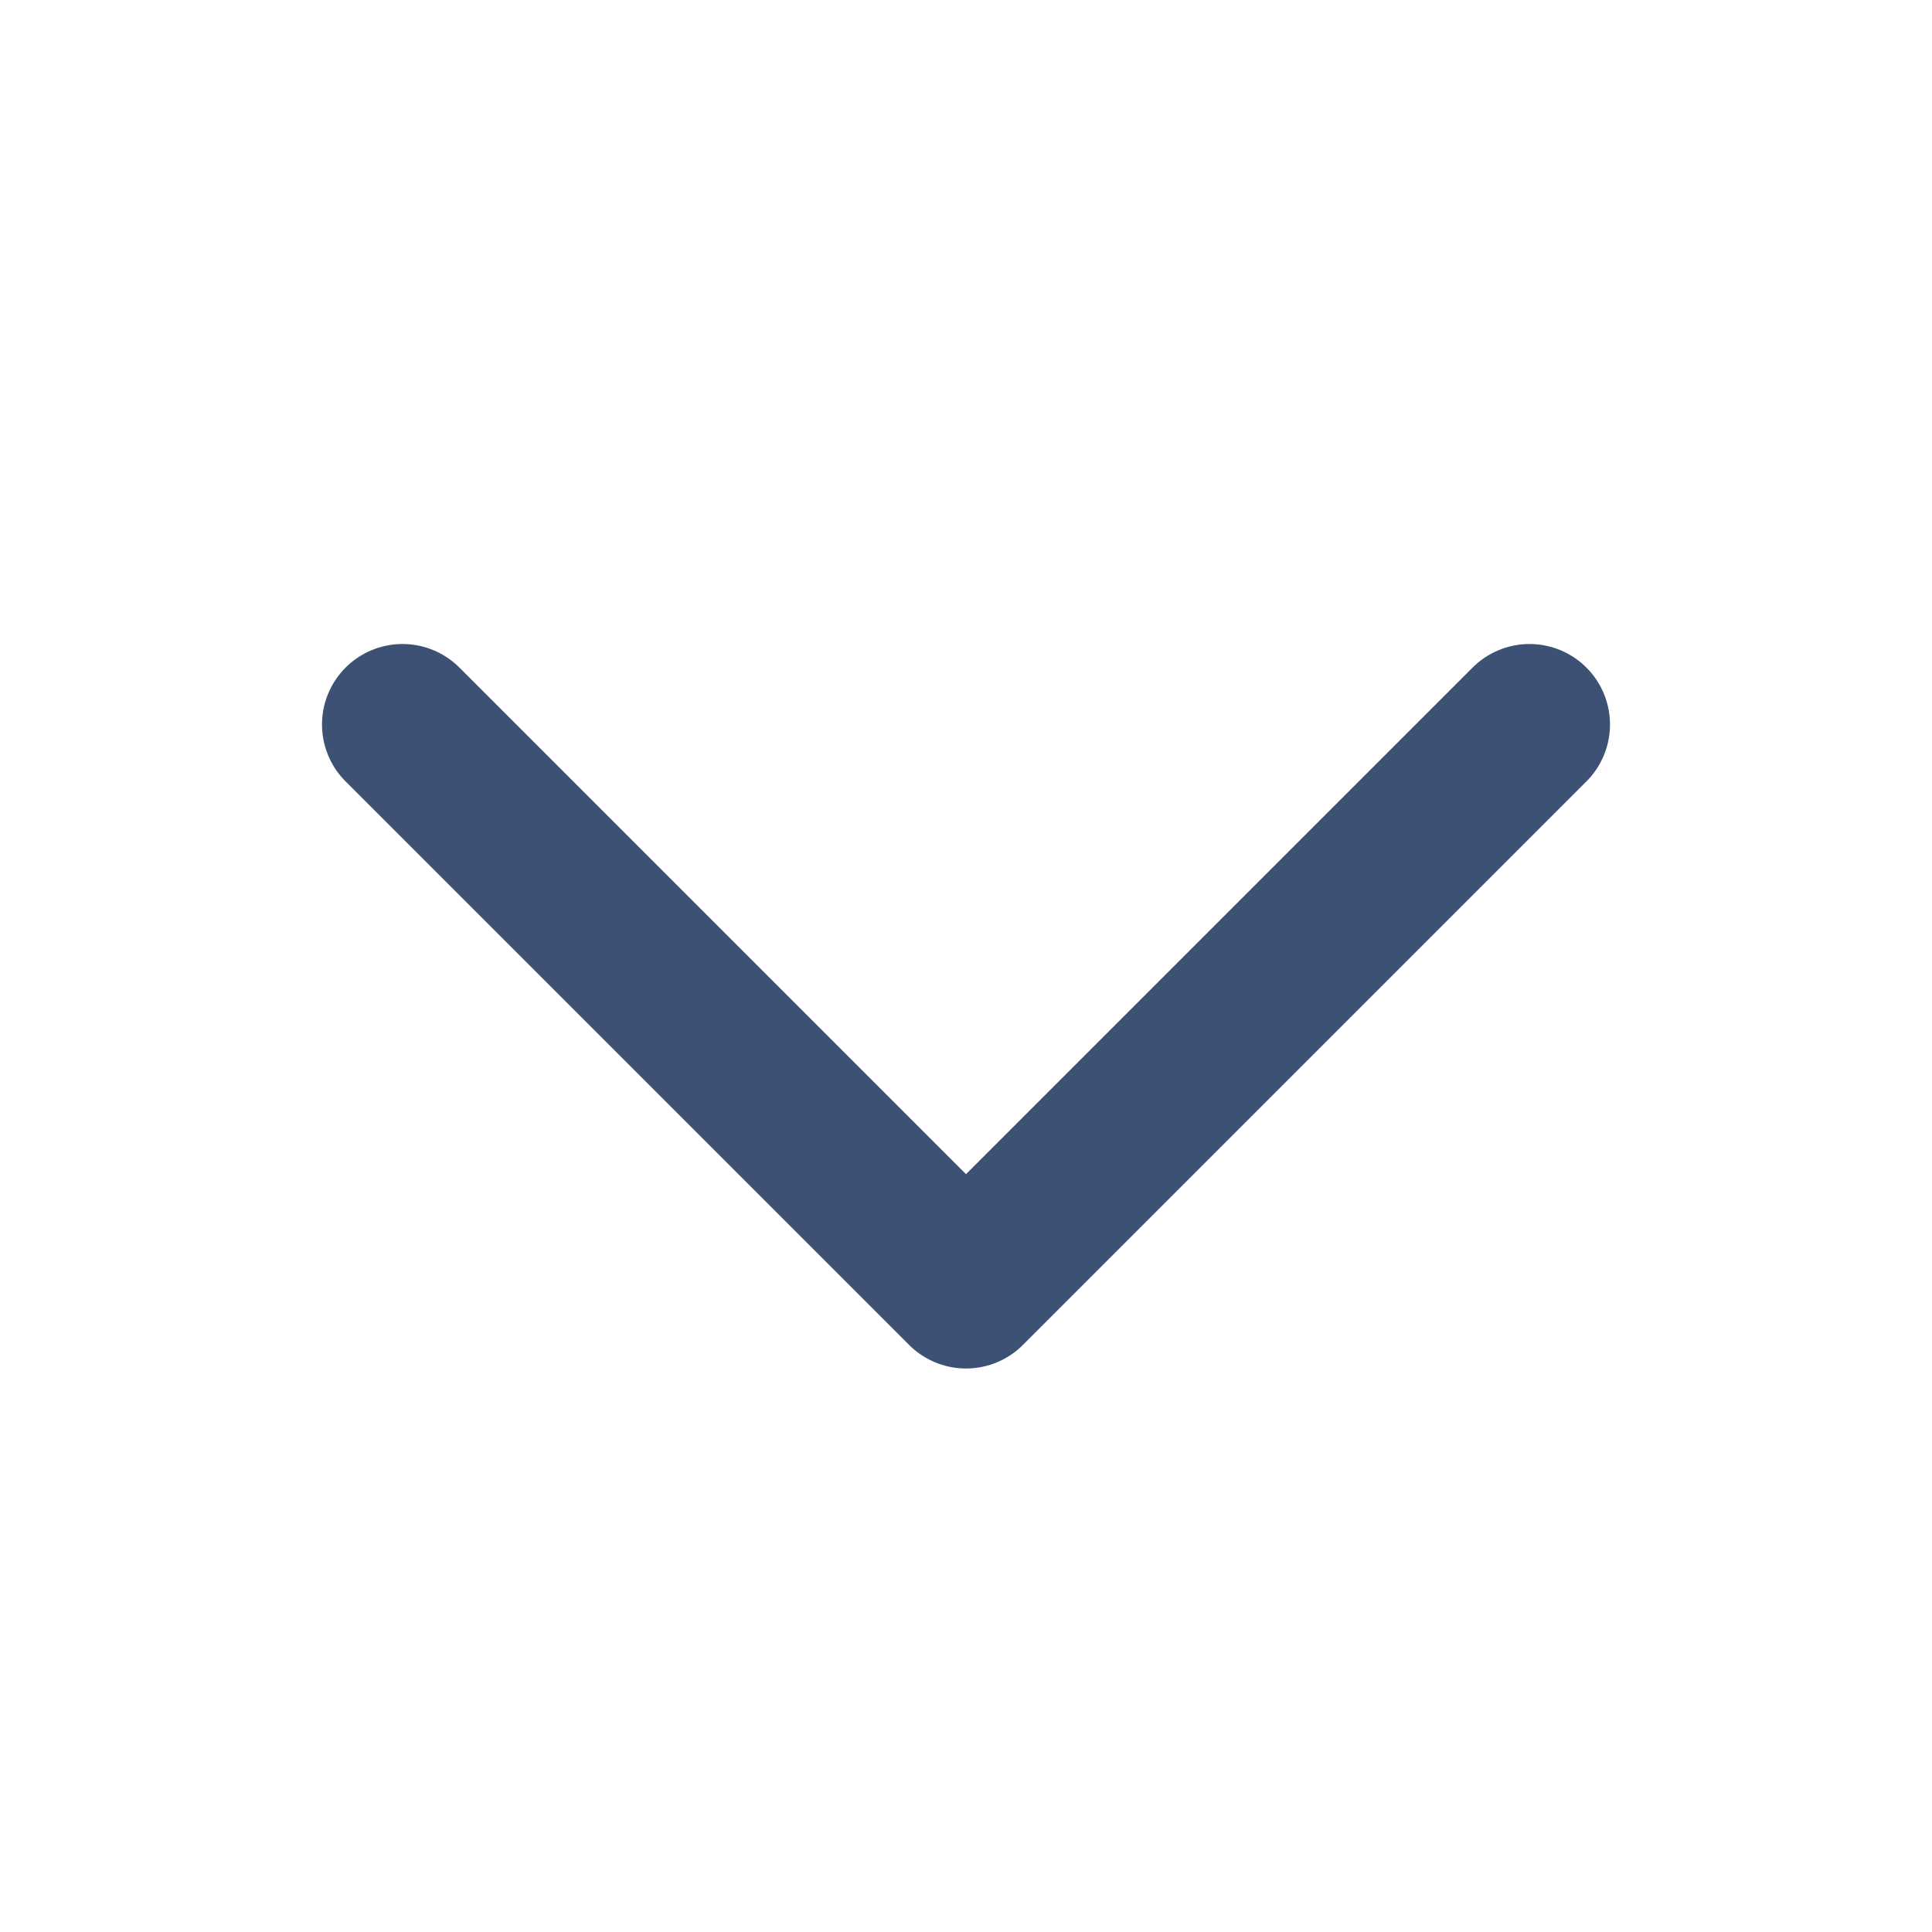 <svg width="24" height="24" viewBox="0 0 24 24" fill="none" xmlns="http://www.w3.org/2000/svg">
<path d="M19 9L12 16L5 9" stroke="#3D5175" stroke-width="2" stroke-linecap="round" stroke-linejoin="round"/>
</svg>
